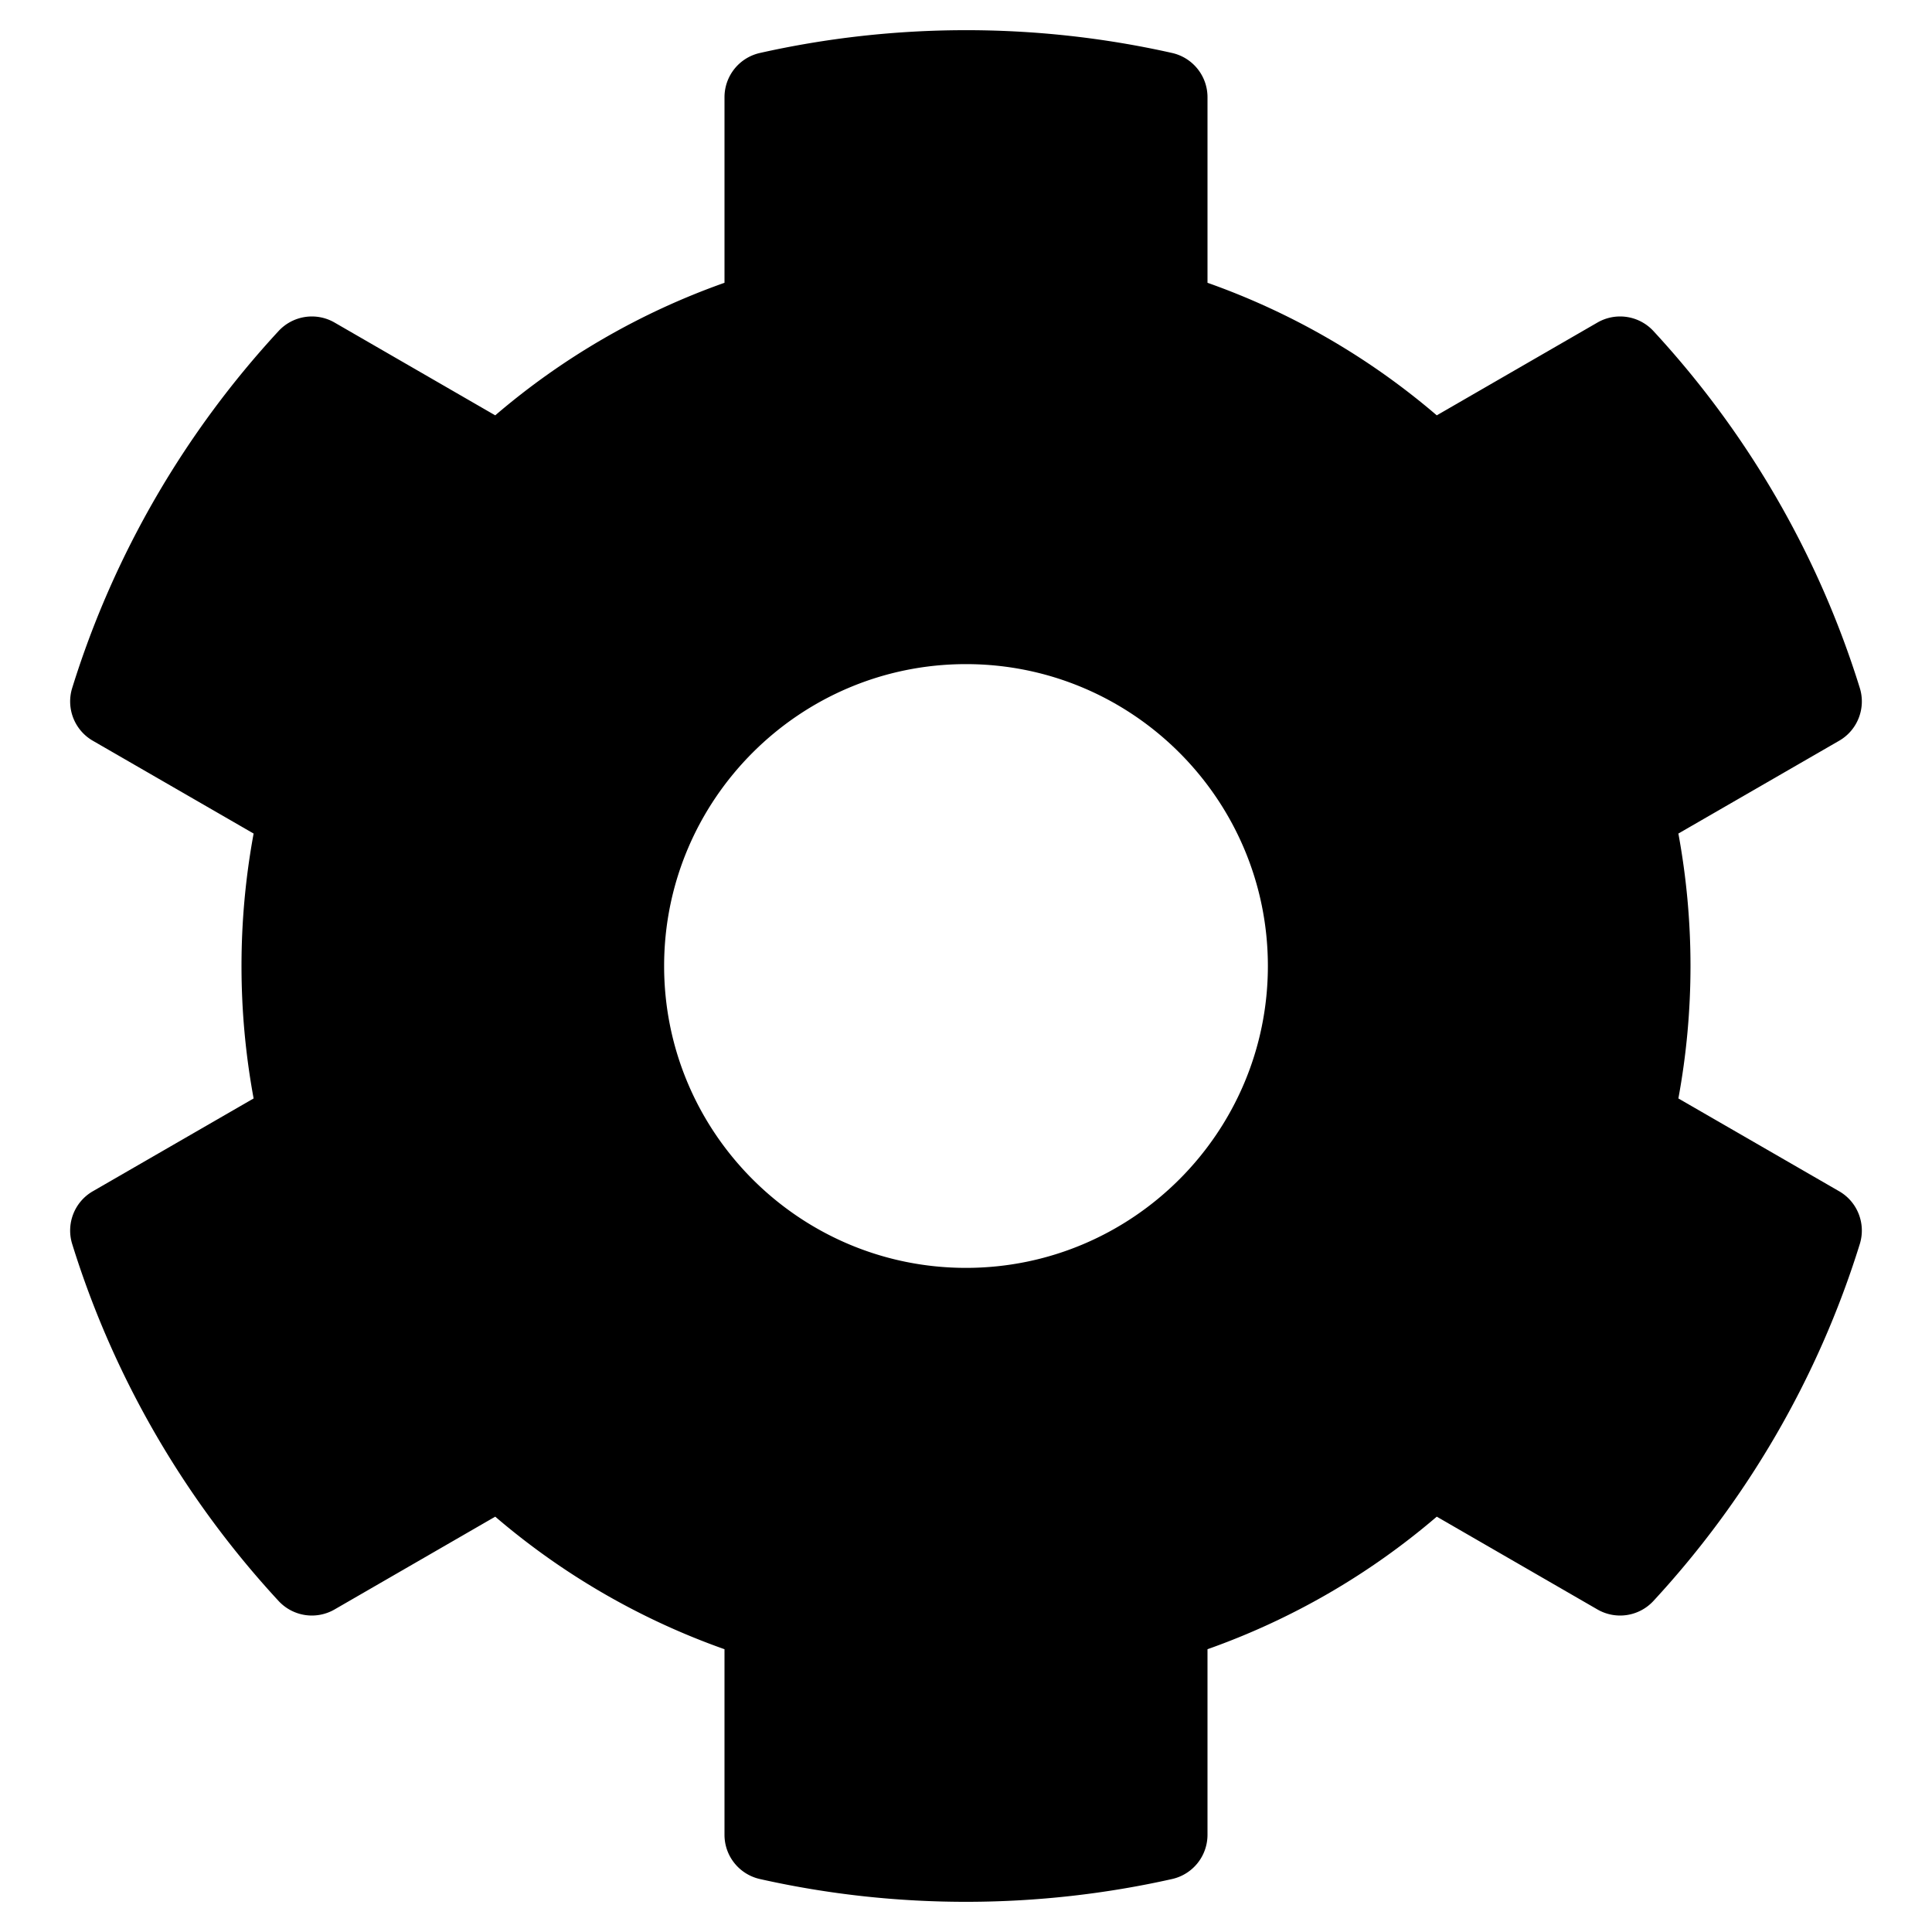 <svg xmlns="http://www.w3.org/2000/svg" viewBox="0 0 512 512"><path d="M444.788 291.1l42.616 24.6c4.867 2.81 7.126 8.618 5.46 13.985-11.07 35.642-29.97 67.842-54.69 94.586a12.016 12.016 0 0 1-14.832 2.254l-42.584-24.595a191.577 191.577 0 0 1-60.759 35.13v49.182a12.01 12.01 0 0 1-9.377 11.718c-34.956 7.85-72.5 8.256-109.22.007-5.5-1.233-9.403-6.096-9.403-11.723V437.06a191.555 191.555 0 0 1-60.759-35.13l-42.584 24.595a12.016 12.016 0 0 1-14.832-2.254c-24.718-26.744-43.62-58.944-54.69-94.586-1.667-5.366.592-11.175 5.46-13.985l42.617-24.6a193.48 193.48 0 0 1 0-70.199l-42.616-24.6c-4.867-2.81-7.126-8.618-5.46-13.985 11.07-35.642 29.97-67.842 54.69-94.586a12.016 12.016 0 0 1 14.832-2.254l42.584 24.595a191.577 191.577 0 0 1 60.759-35.13v-49.183a12.01 12.01 0 0 1 9.377-11.718c34.956-7.85 72.5-8.256 109.22-.007 5.5 1.233 9.403 6.096 9.403 11.723V74.94a191.555 191.555 0 0 1 60.759 35.13l42.584-24.595a12.016 12.016 0 0 1 14.832 2.254c24.718 26.744 43.62 58.944 54.69 94.586 1.667 5.366-.592 11.175-5.46 13.985l-42.617 24.6a193.485 193.485 0 0 1 0 70.2zM336 256c0-44.112-35.888-80-80-80s-80 35.888-80 80 35.888 80 80 80 80-35.888 80-80z"/></svg>